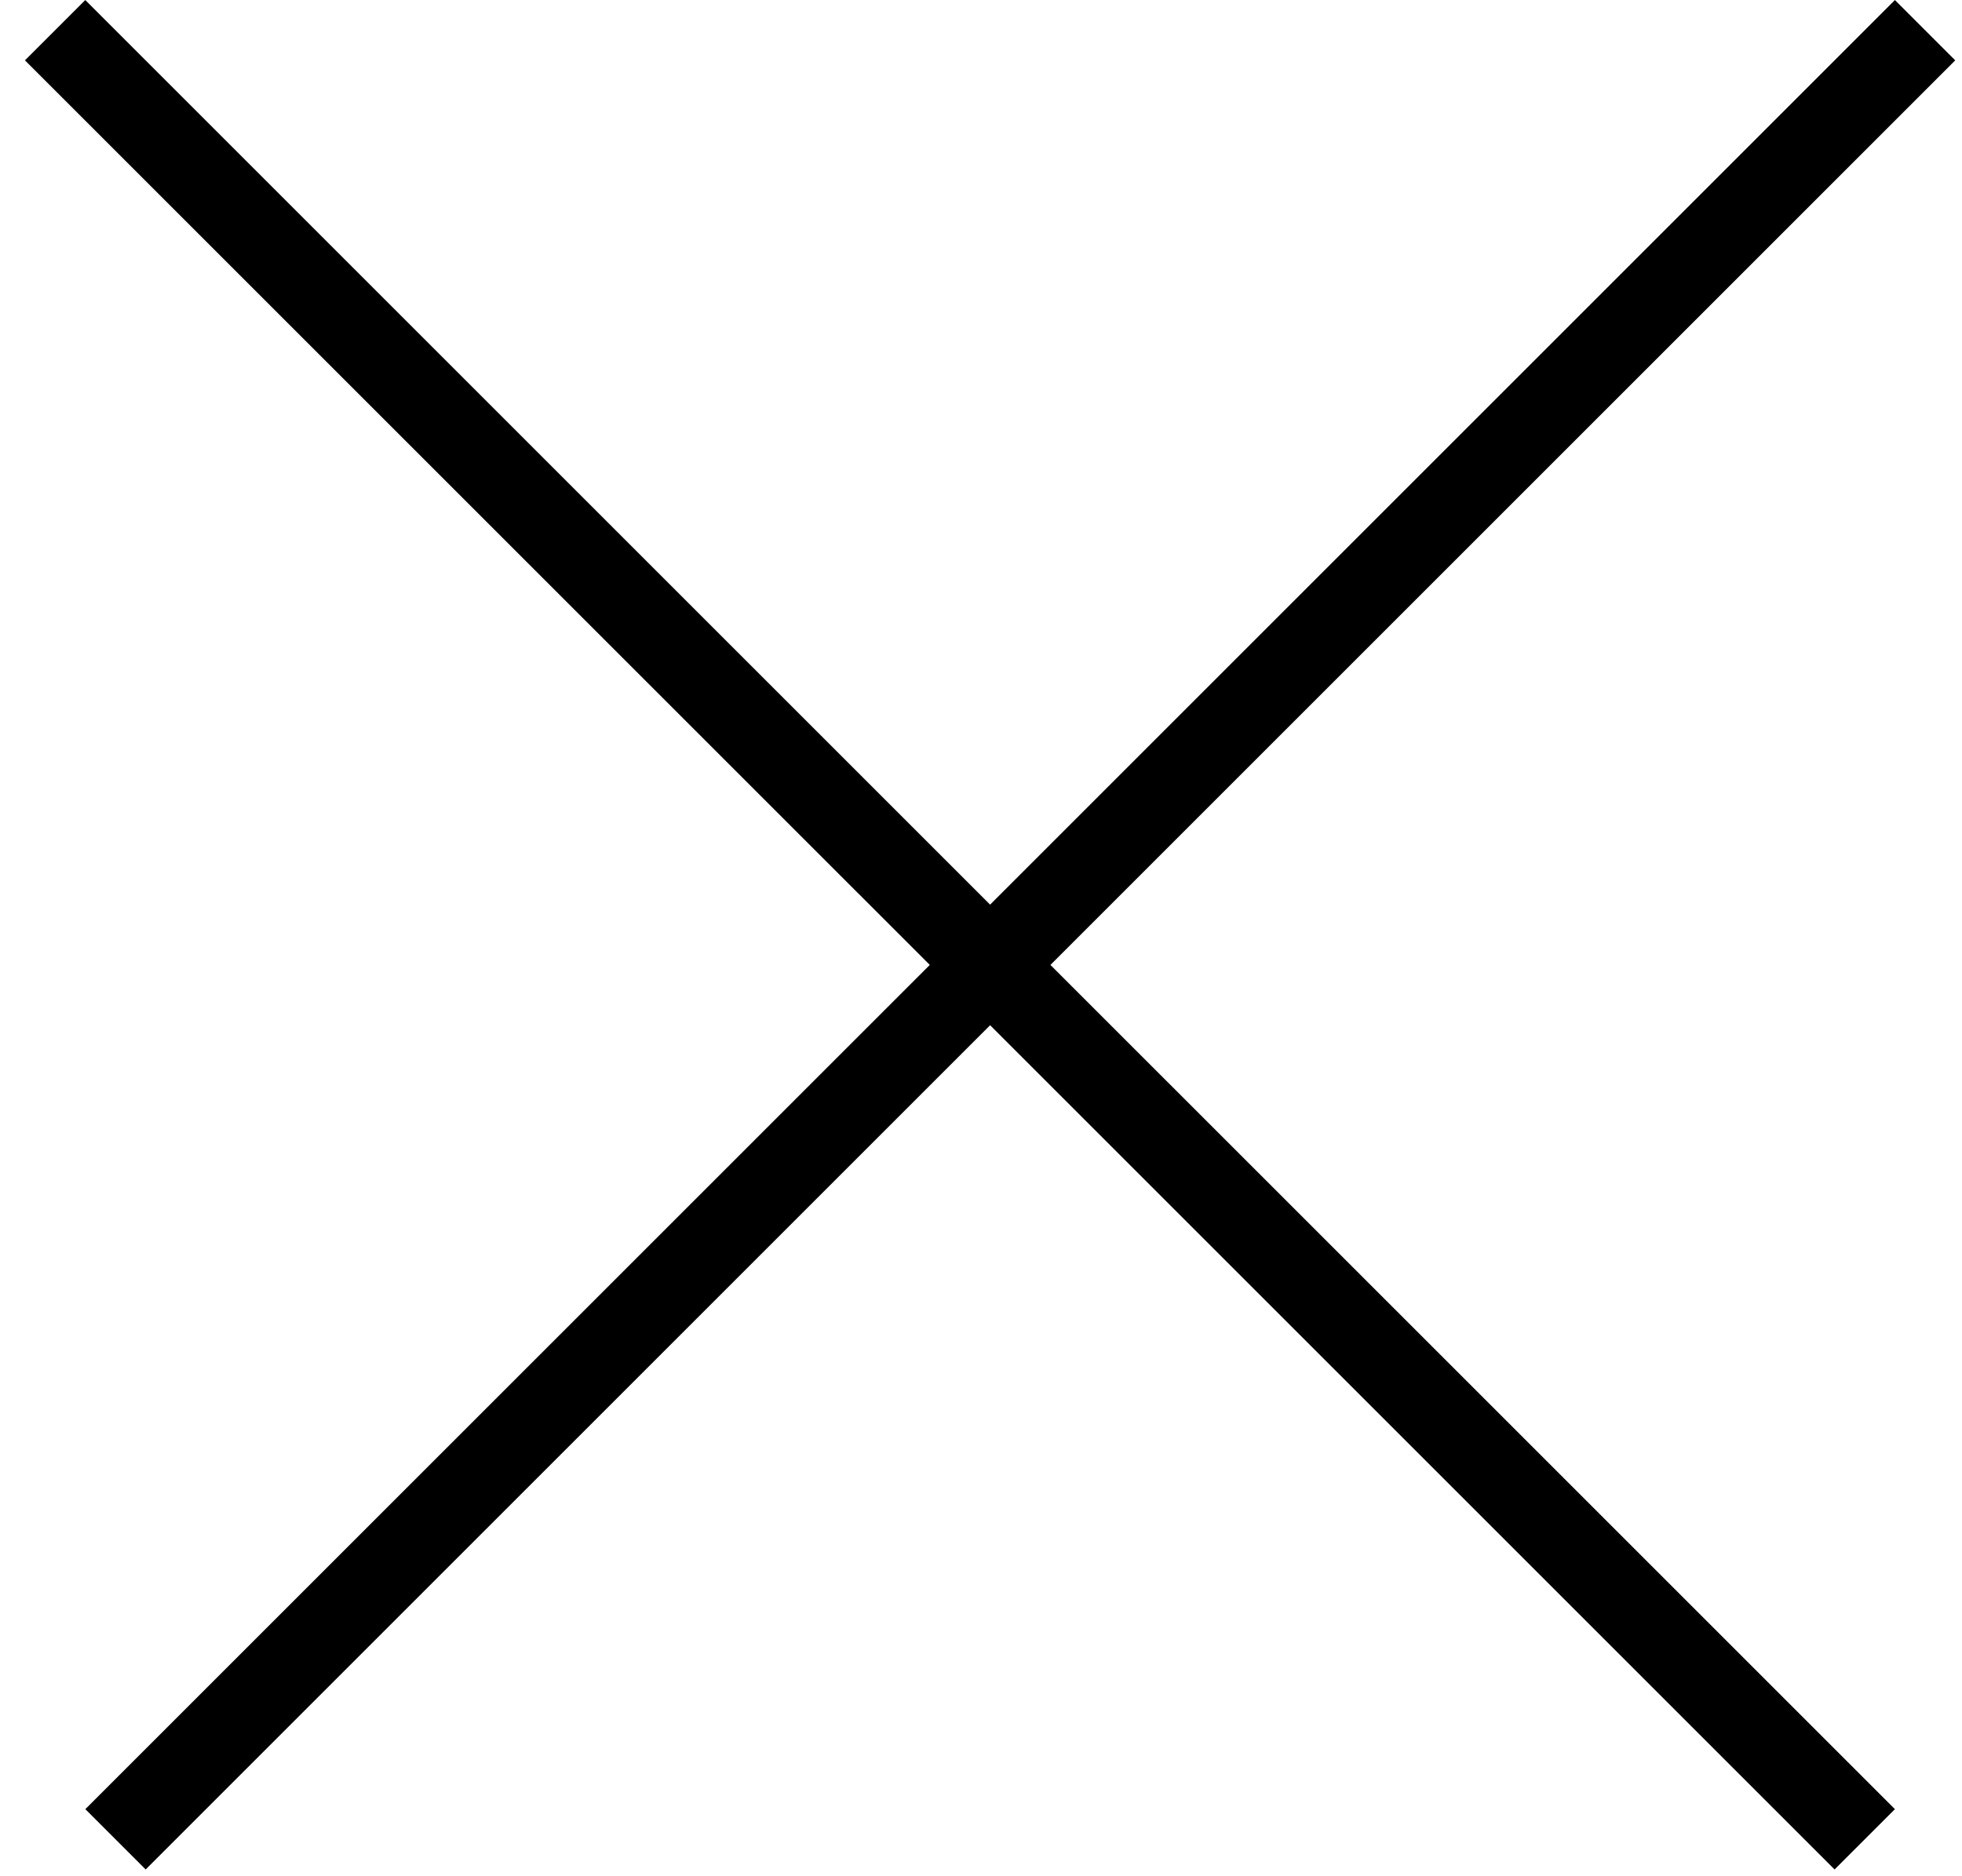 <svg width="23" height="22" viewBox="0 0 23 22" fill="none" xmlns="http://www.w3.org/2000/svg">
<line x1="22.567" y1="0.354" x2="1.354" y2="21.567" stroke="black"/>
<line x1="21.86" y1="21.567" x2="0.646" y2="0.354" stroke="black"/>
</svg>
